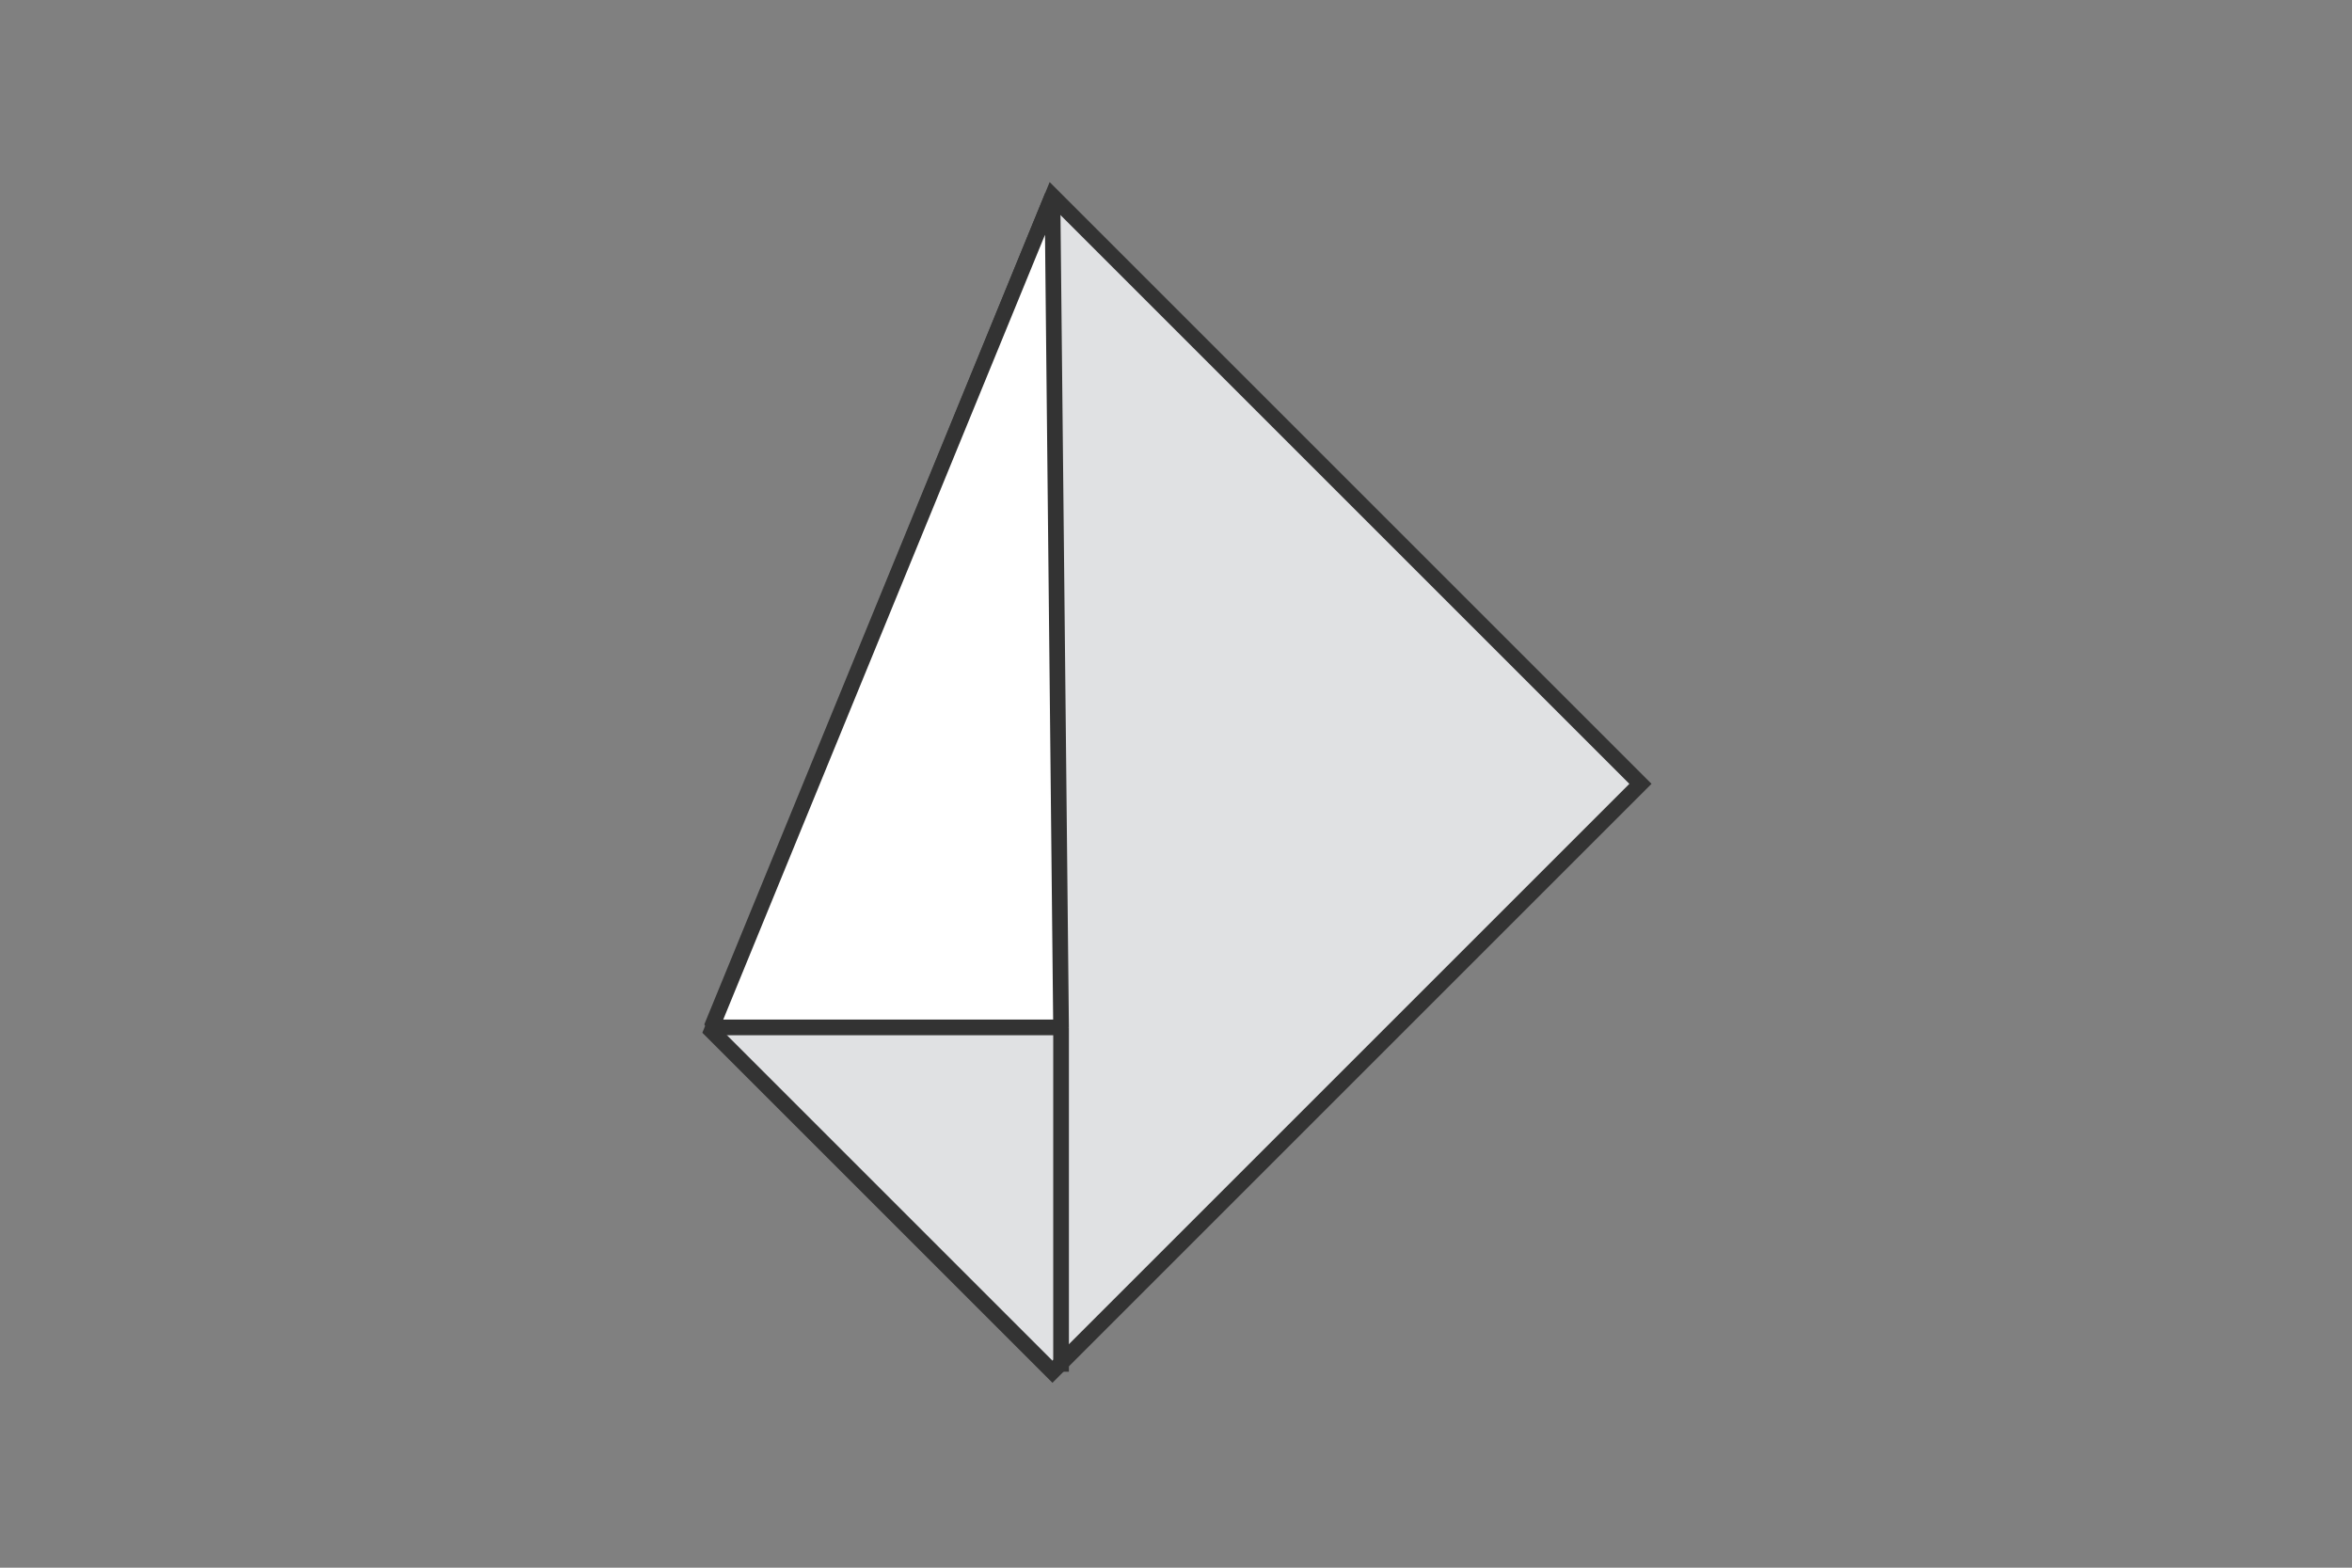 <?xml version="1.0" encoding="UTF-8"?><svg id="a" xmlns="http://www.w3.org/2000/svg" viewBox="0 0 300 200"><rect x="0" y="0" width="300" height="200" fill="#808080" stroke="none"/><defs><style>.b{fill:#e0e1e3;stroke-miterlimit:10;}.b,.c,.d{stroke:#333;stroke-width:2px;}.c{fill:#fff;}.c,.d{stroke-linejoin:bevel;}.d{fill:none;}</style></defs><polygon class="b" points="209.24 100 134.24 175 90.76 131.52 134.24 25 209.24 100"/><polygon class="c" points="134.24 25 90.76 131.07 135.34 131.07 134.24 25"/><line class="d" x1="135.34" y1="131.07" x2="135.34" y2="175"/></svg>